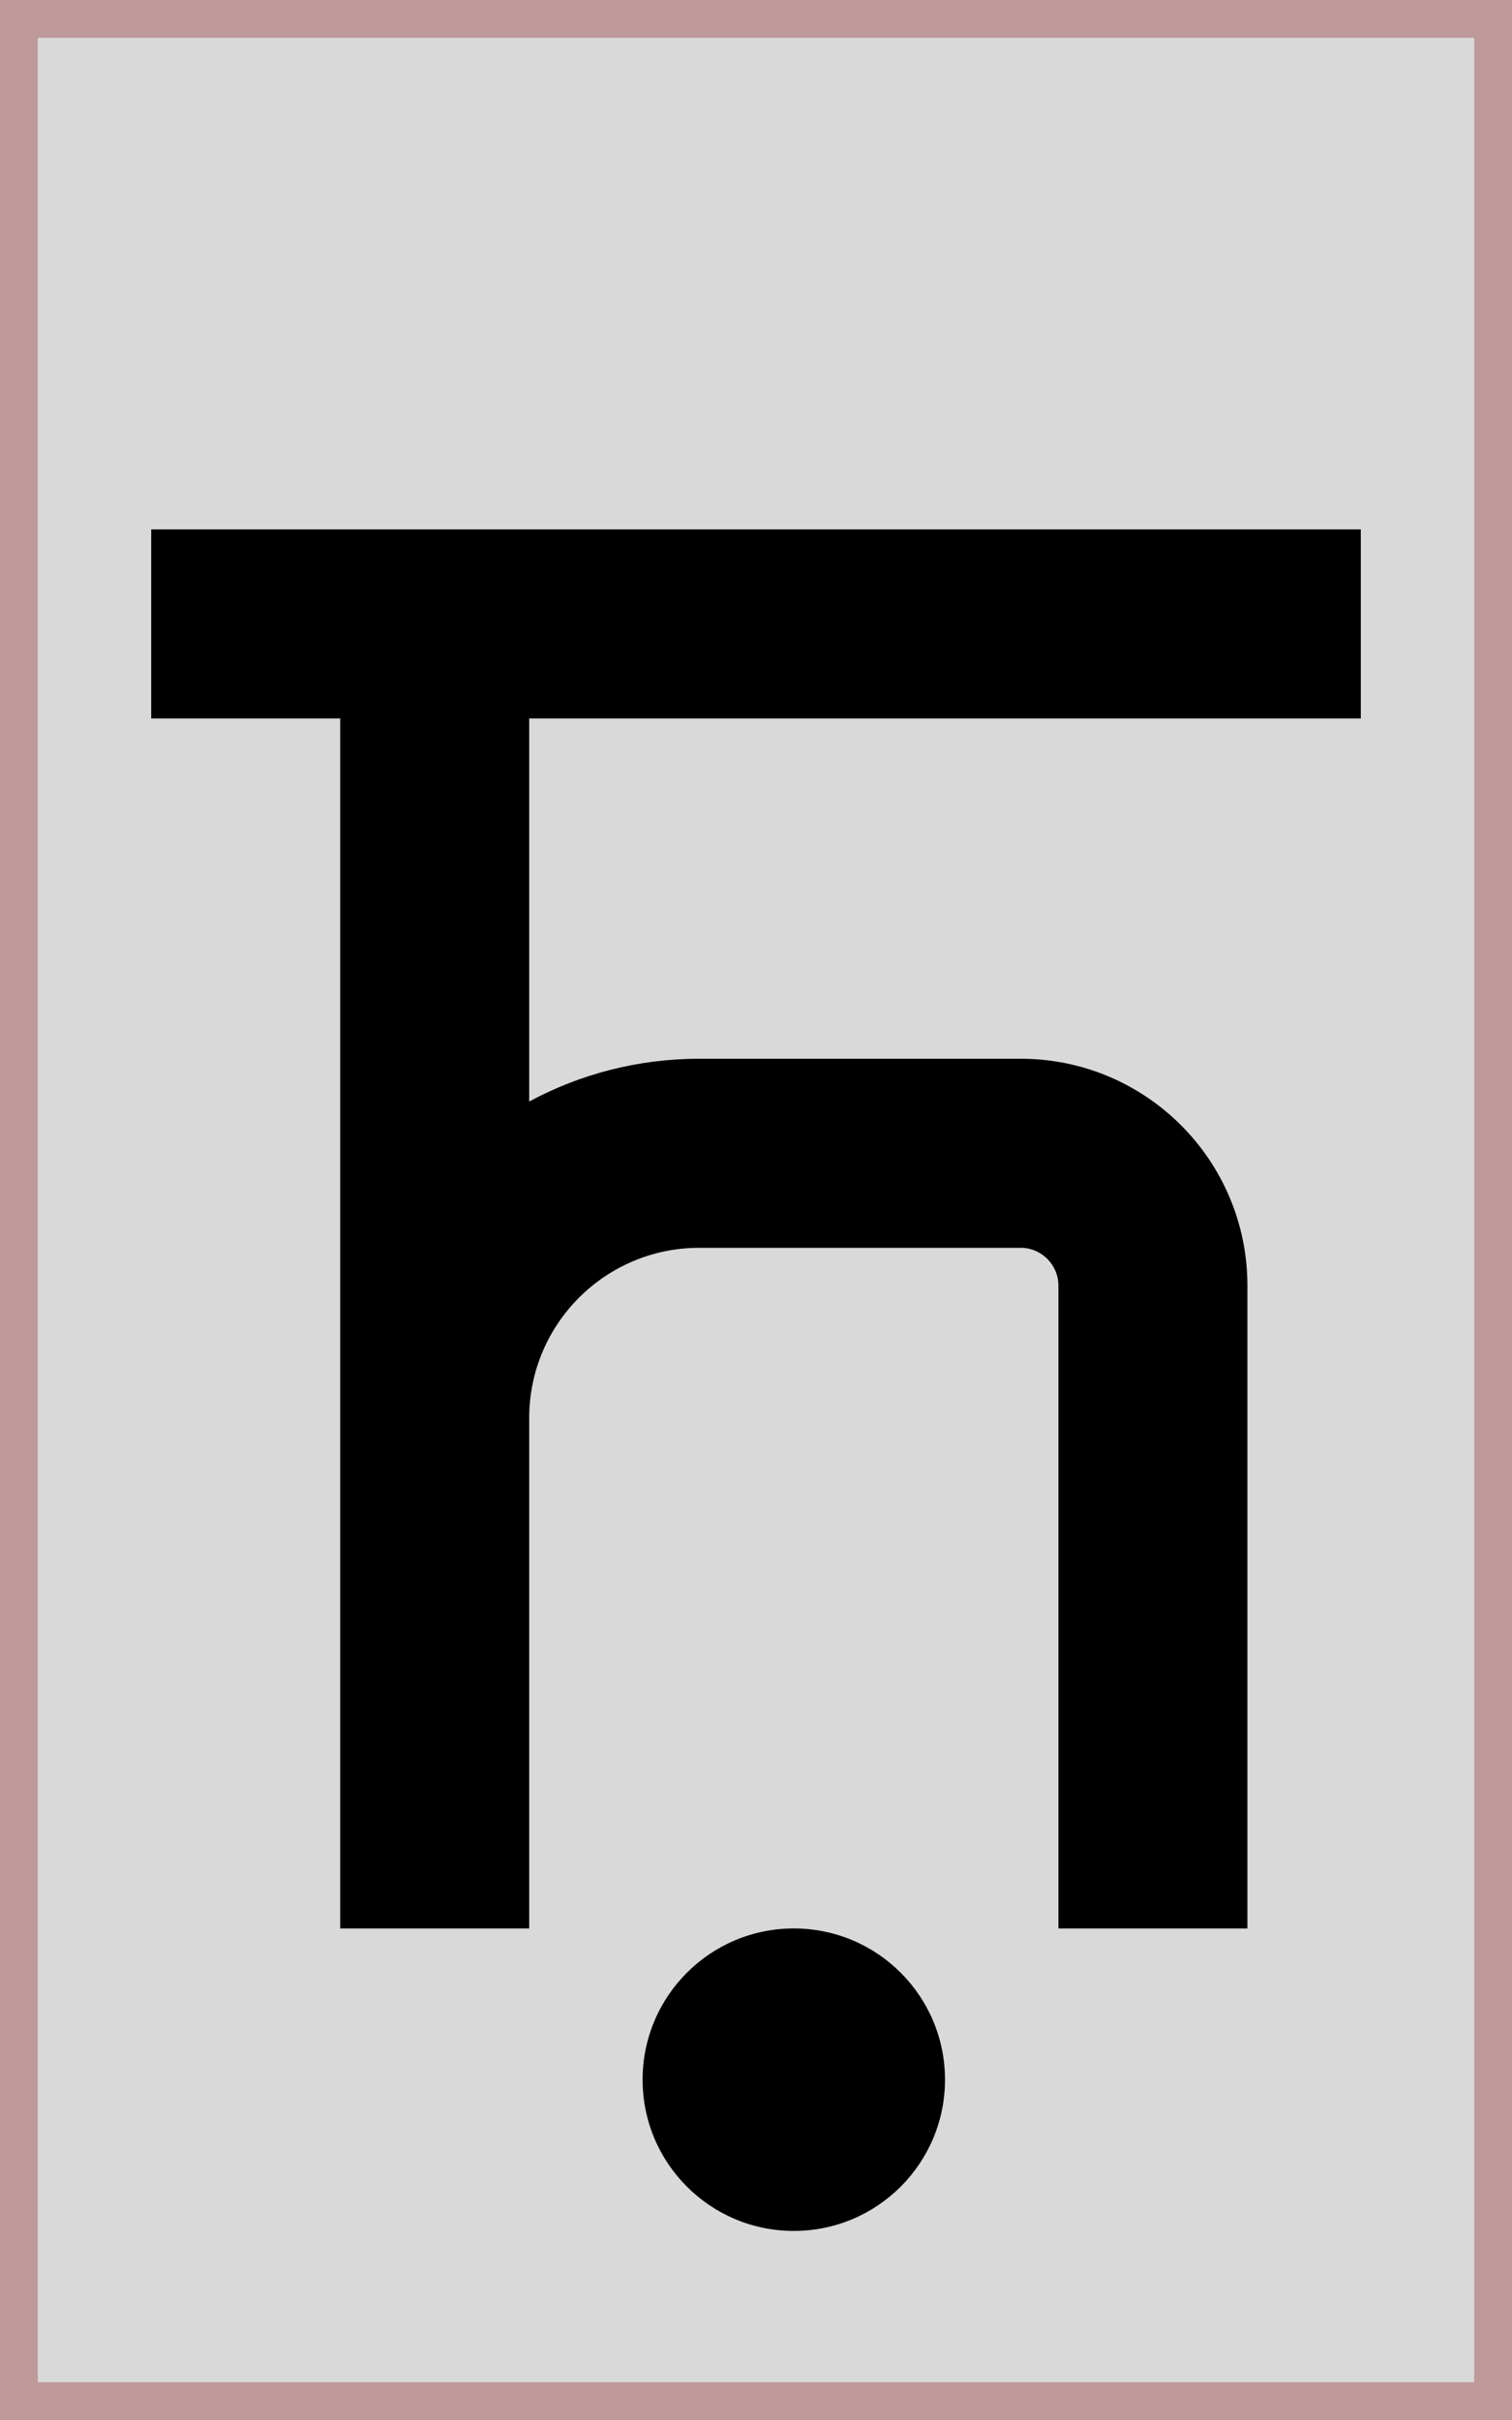 <svg width="40" height="64" viewBox="0 0 40 64" fill="none" xmlns="http://www.w3.org/2000/svg">
<rect x="0.5" y="0.5" width="39" height="63" fill="#D9D9D9" stroke="#BE9999"/>
<circle cx="21" cy="55" r="4" fill="black"/>
<path d="M36 14H4V19H9V51H14V37.5C14 35.015 16.015 33 18.5 33H27C27.552 33 28 33.448 28 34V51H33V34C33 30.686 30.314 28 27 28H18.5C16.872 28 15.339 28.41 14 29.131V19H36V14Z" fill="black"/>
</svg>
